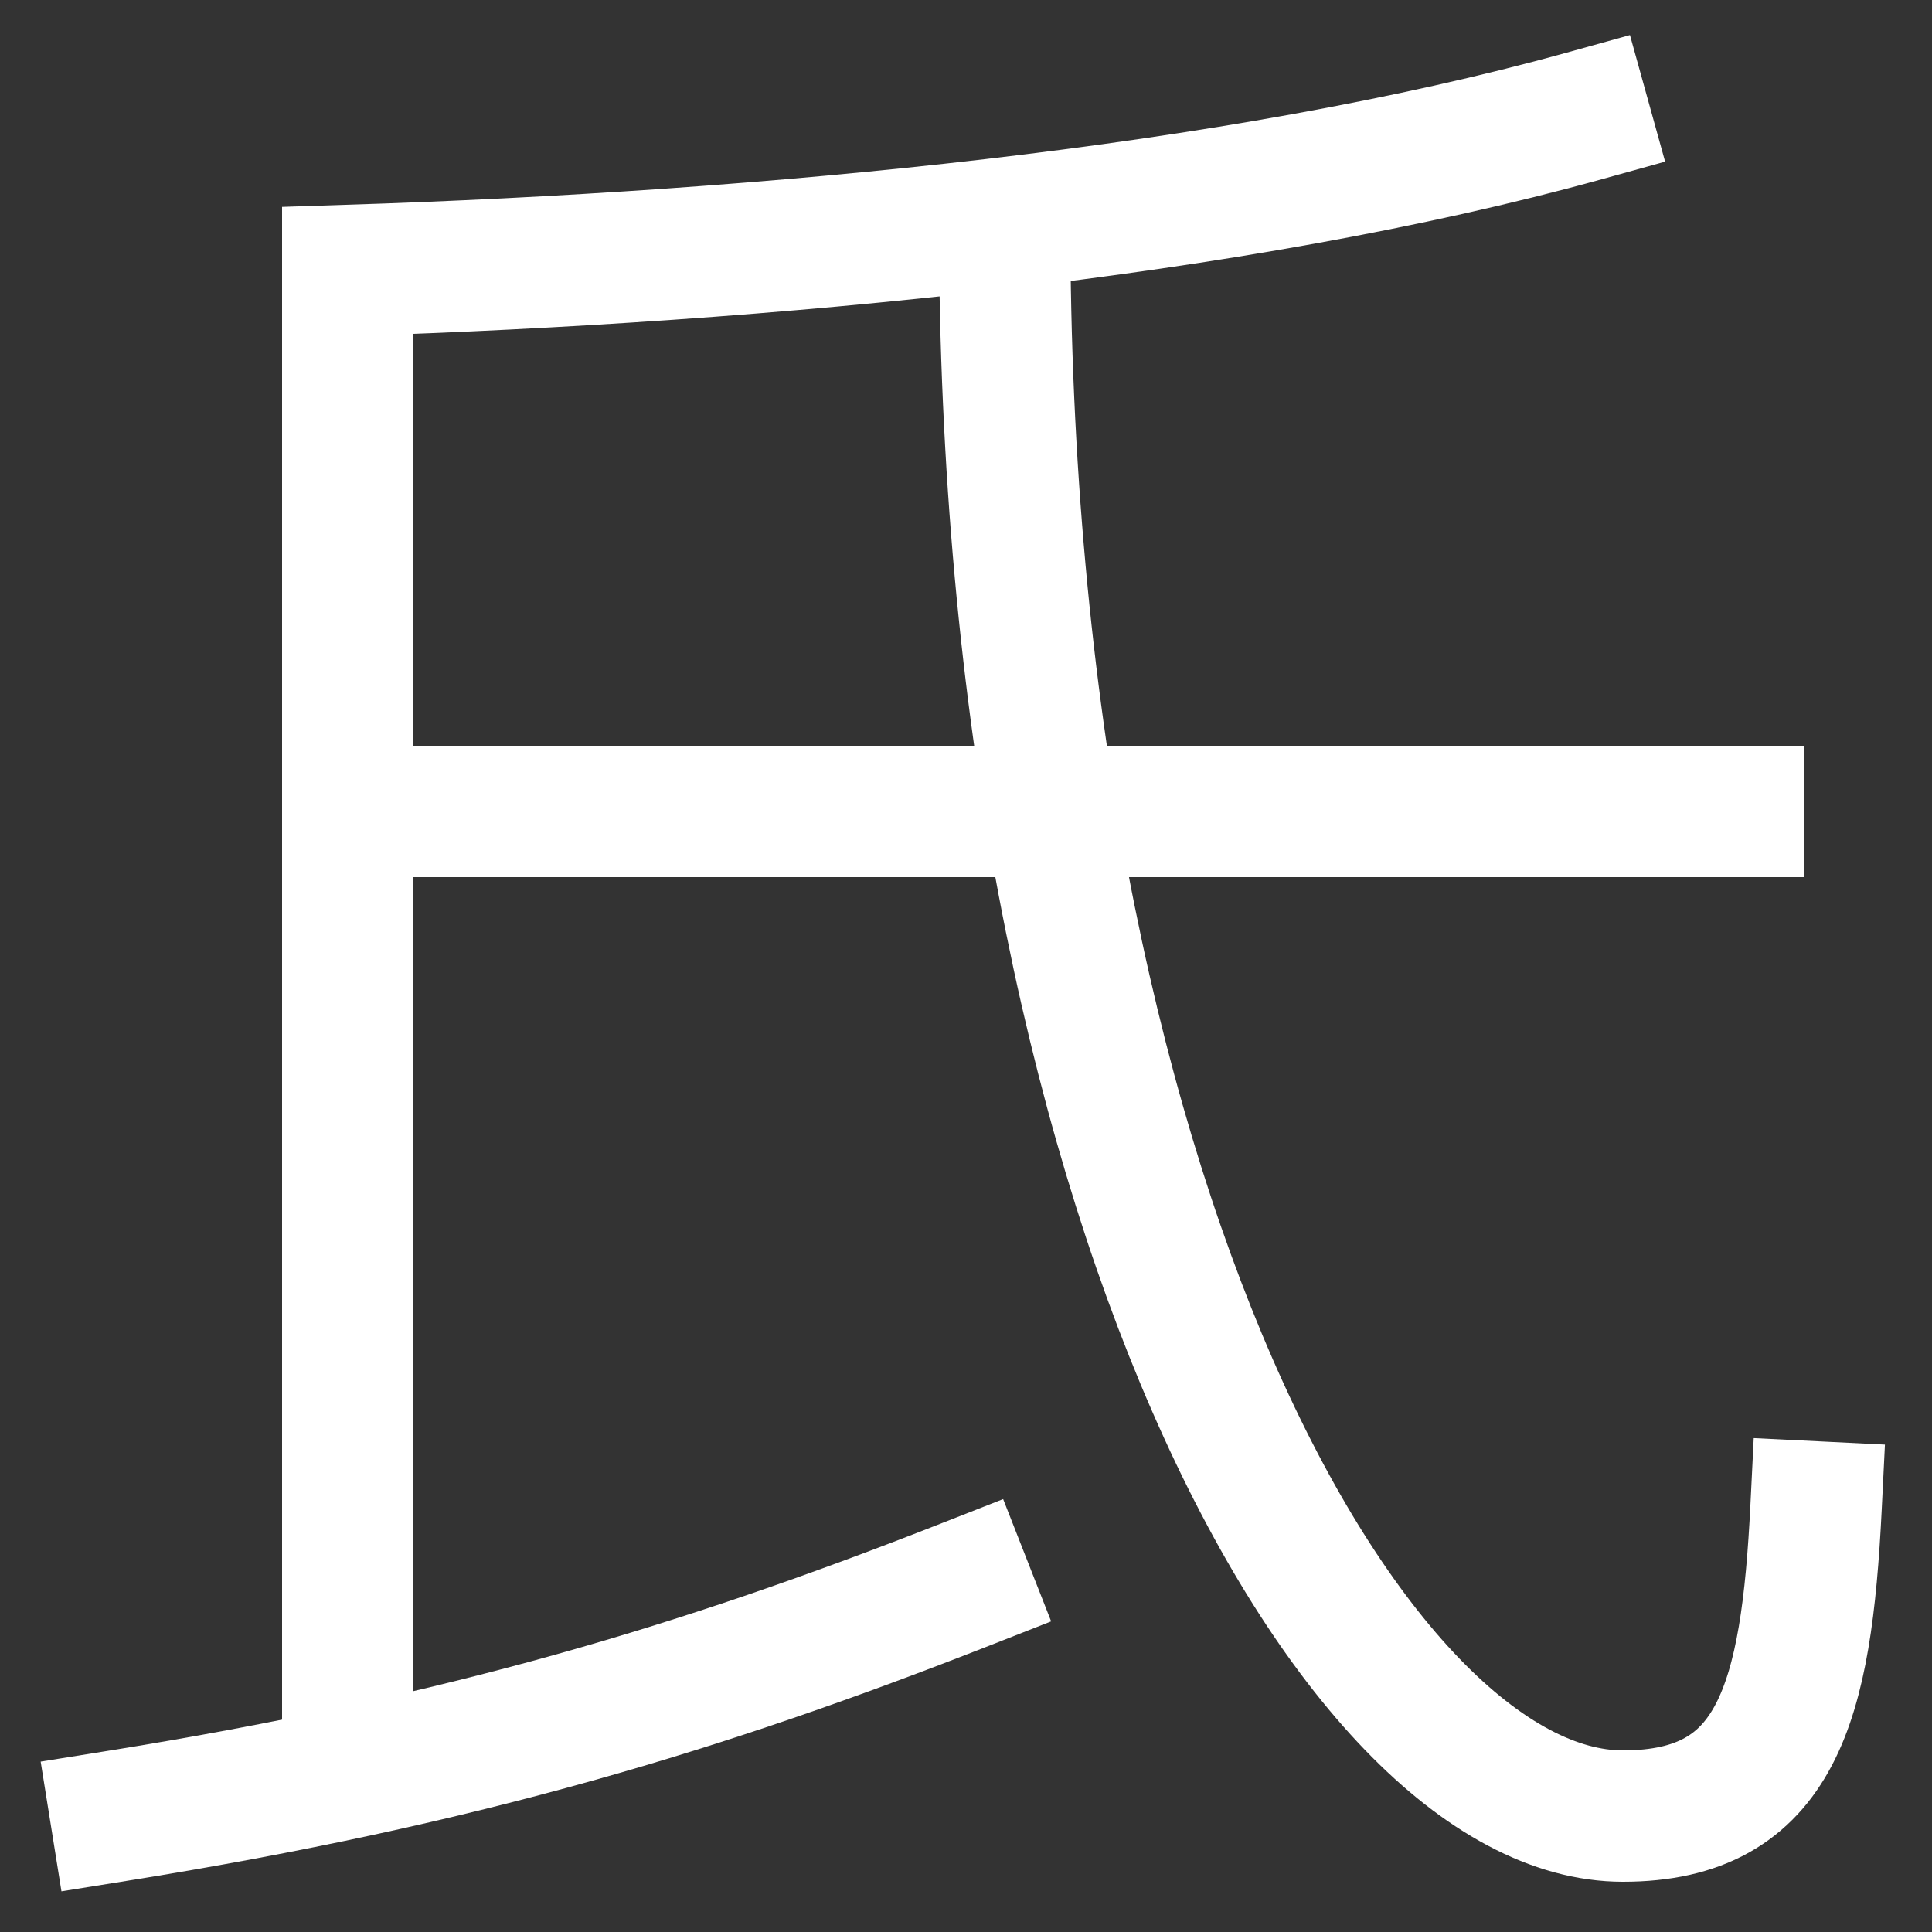 <svg xmlns="http://www.w3.org/2000/svg" xmlns:xlink="http://www.w3.org/1999/xlink" viewBox="0 0 1000 1000"><rect x="0" y="0" width="1000" height="1000" fill="#333333" stroke="none"/><defs><style>.a,.b{fill:none;}.b{stroke:#fff;stroke-linecap:square;stroke-miterlimit:2;stroke-width:68px;}.c{clip-path:url(#a);}.d{clip-path:url(#b);}.e{clip-path:url(#c);}</style><clipPath id="a"><rect class="a" x="-115" y="-119" width="1200" height="1037"/></clipPath><clipPath id="b"><rect class="a" y="113" width="1197" height="1062"/></clipPath><clipPath id="c"><rect class="a" x="180.5" y="140.5" width="1029" height="560"/></clipPath></defs><title>duck</title><path class="b" d="M60,940c181-29,305-67,440-120"/><g class="c"><path class="b" d="M180,918V140c217-7,460-30,640-80"/></g><g class="d"><path class="b" d="M520,115c0,505,180,825,320,825,80,0,95-59,100-160"/></g><g class="e"><line class="b" x1="900" y1="420" x2="180" y2="420"/></g></svg>

